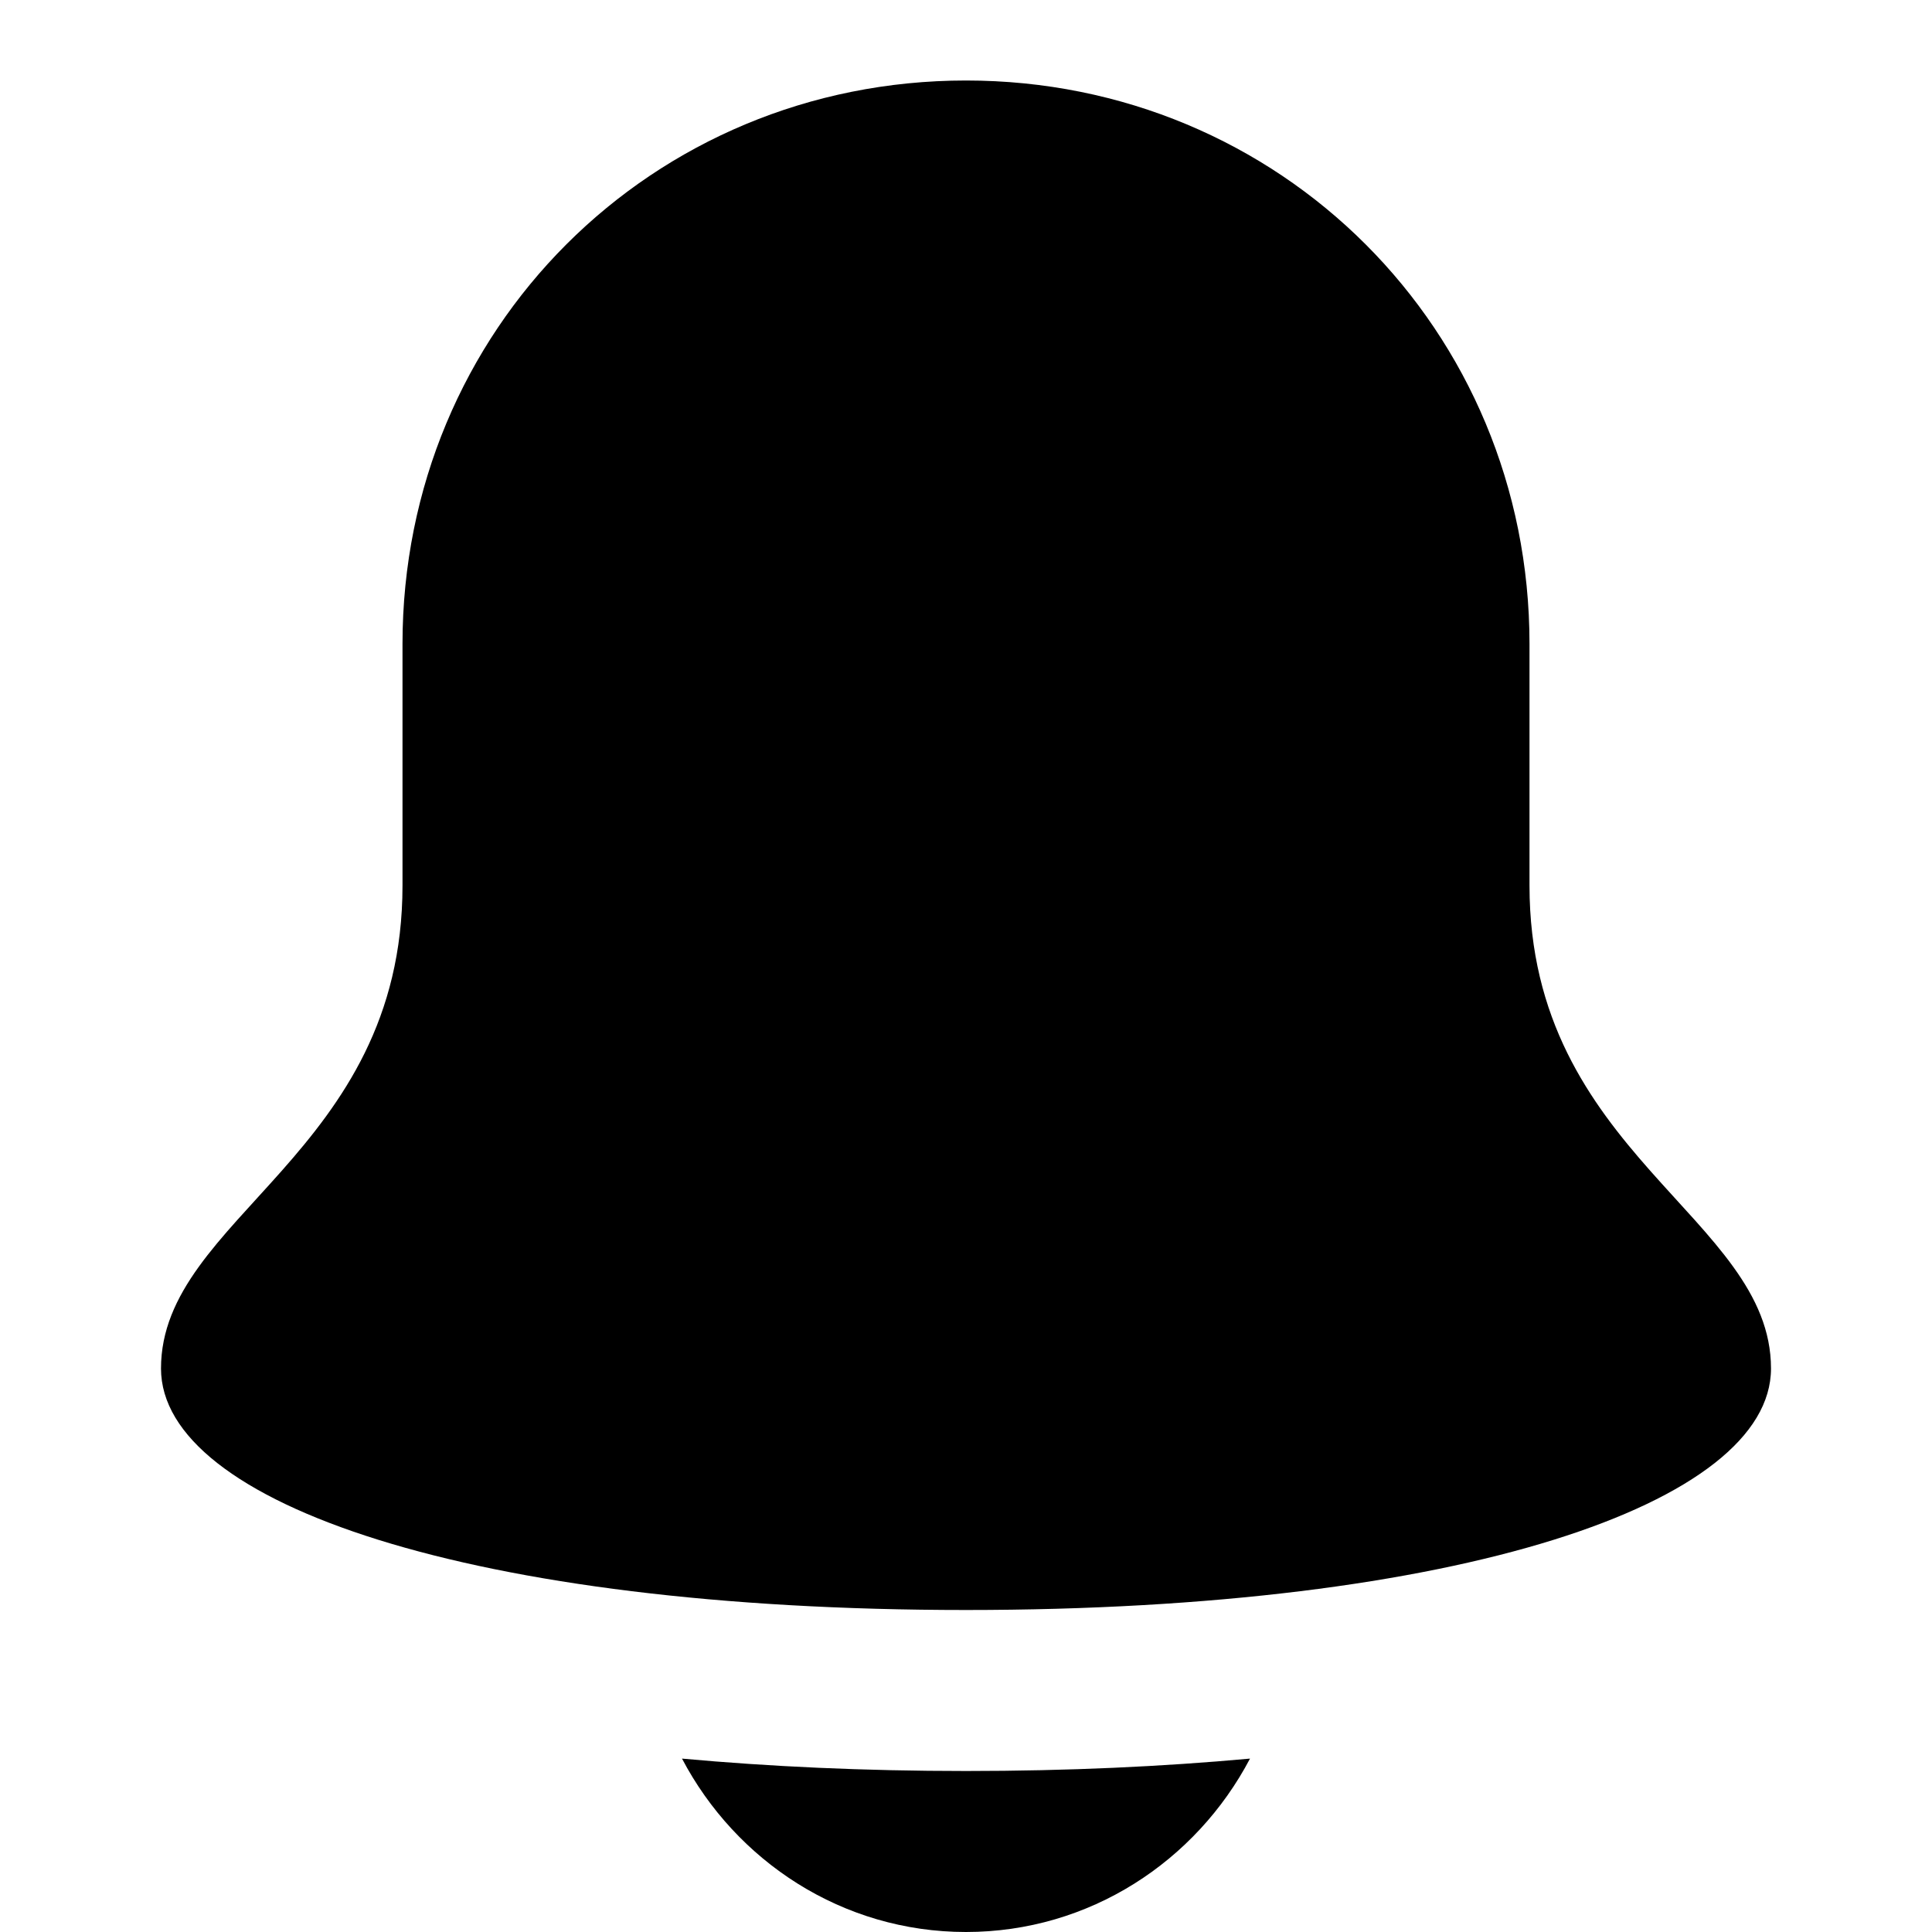 <?xml version="1.0" encoding="utf-8"?>
<!-- Generator: Adobe Illustrator 19.2.1, SVG Export Plug-In . SVG Version: 6.00 Build 0)  -->
<!DOCTYPE svg PUBLIC "-//W3C//DTD SVG 1.1//EN" "http://www.w3.org/Graphics/SVG/1.1/DTD/svg11.dtd">
<svg version="1.1" id="Layer_1" xmlns="http://www.w3.org/2000/svg" xmlns:xlink="http://www.w3.org/1999/xlink" x="0px" y="0px"
	 width="24px" height="24px" viewBox="0 0 24 24" enable-background="new 0 0 24 24" xml:space="preserve">
<path d="M12,1C8.095,1,5,4.095,5,8c0,0,0,1.403,0,3c0,3.333-3,4.118-3,6c0,1.674,3.864,3,10,3s10-1.326,10-3c0-1.882-3-2.667-3-6
	c0-1.597,0-3,0-3C19,4.095,15.905,1,12,1z"/>
<path d="M8.472,21.846C9.142,23.12,10.464,24,12,24s2.858-0.88,3.528-2.154C14.443,21.945,13.271,22,12,22
	S9.557,21.945,8.472,21.846z"/>
</svg>

